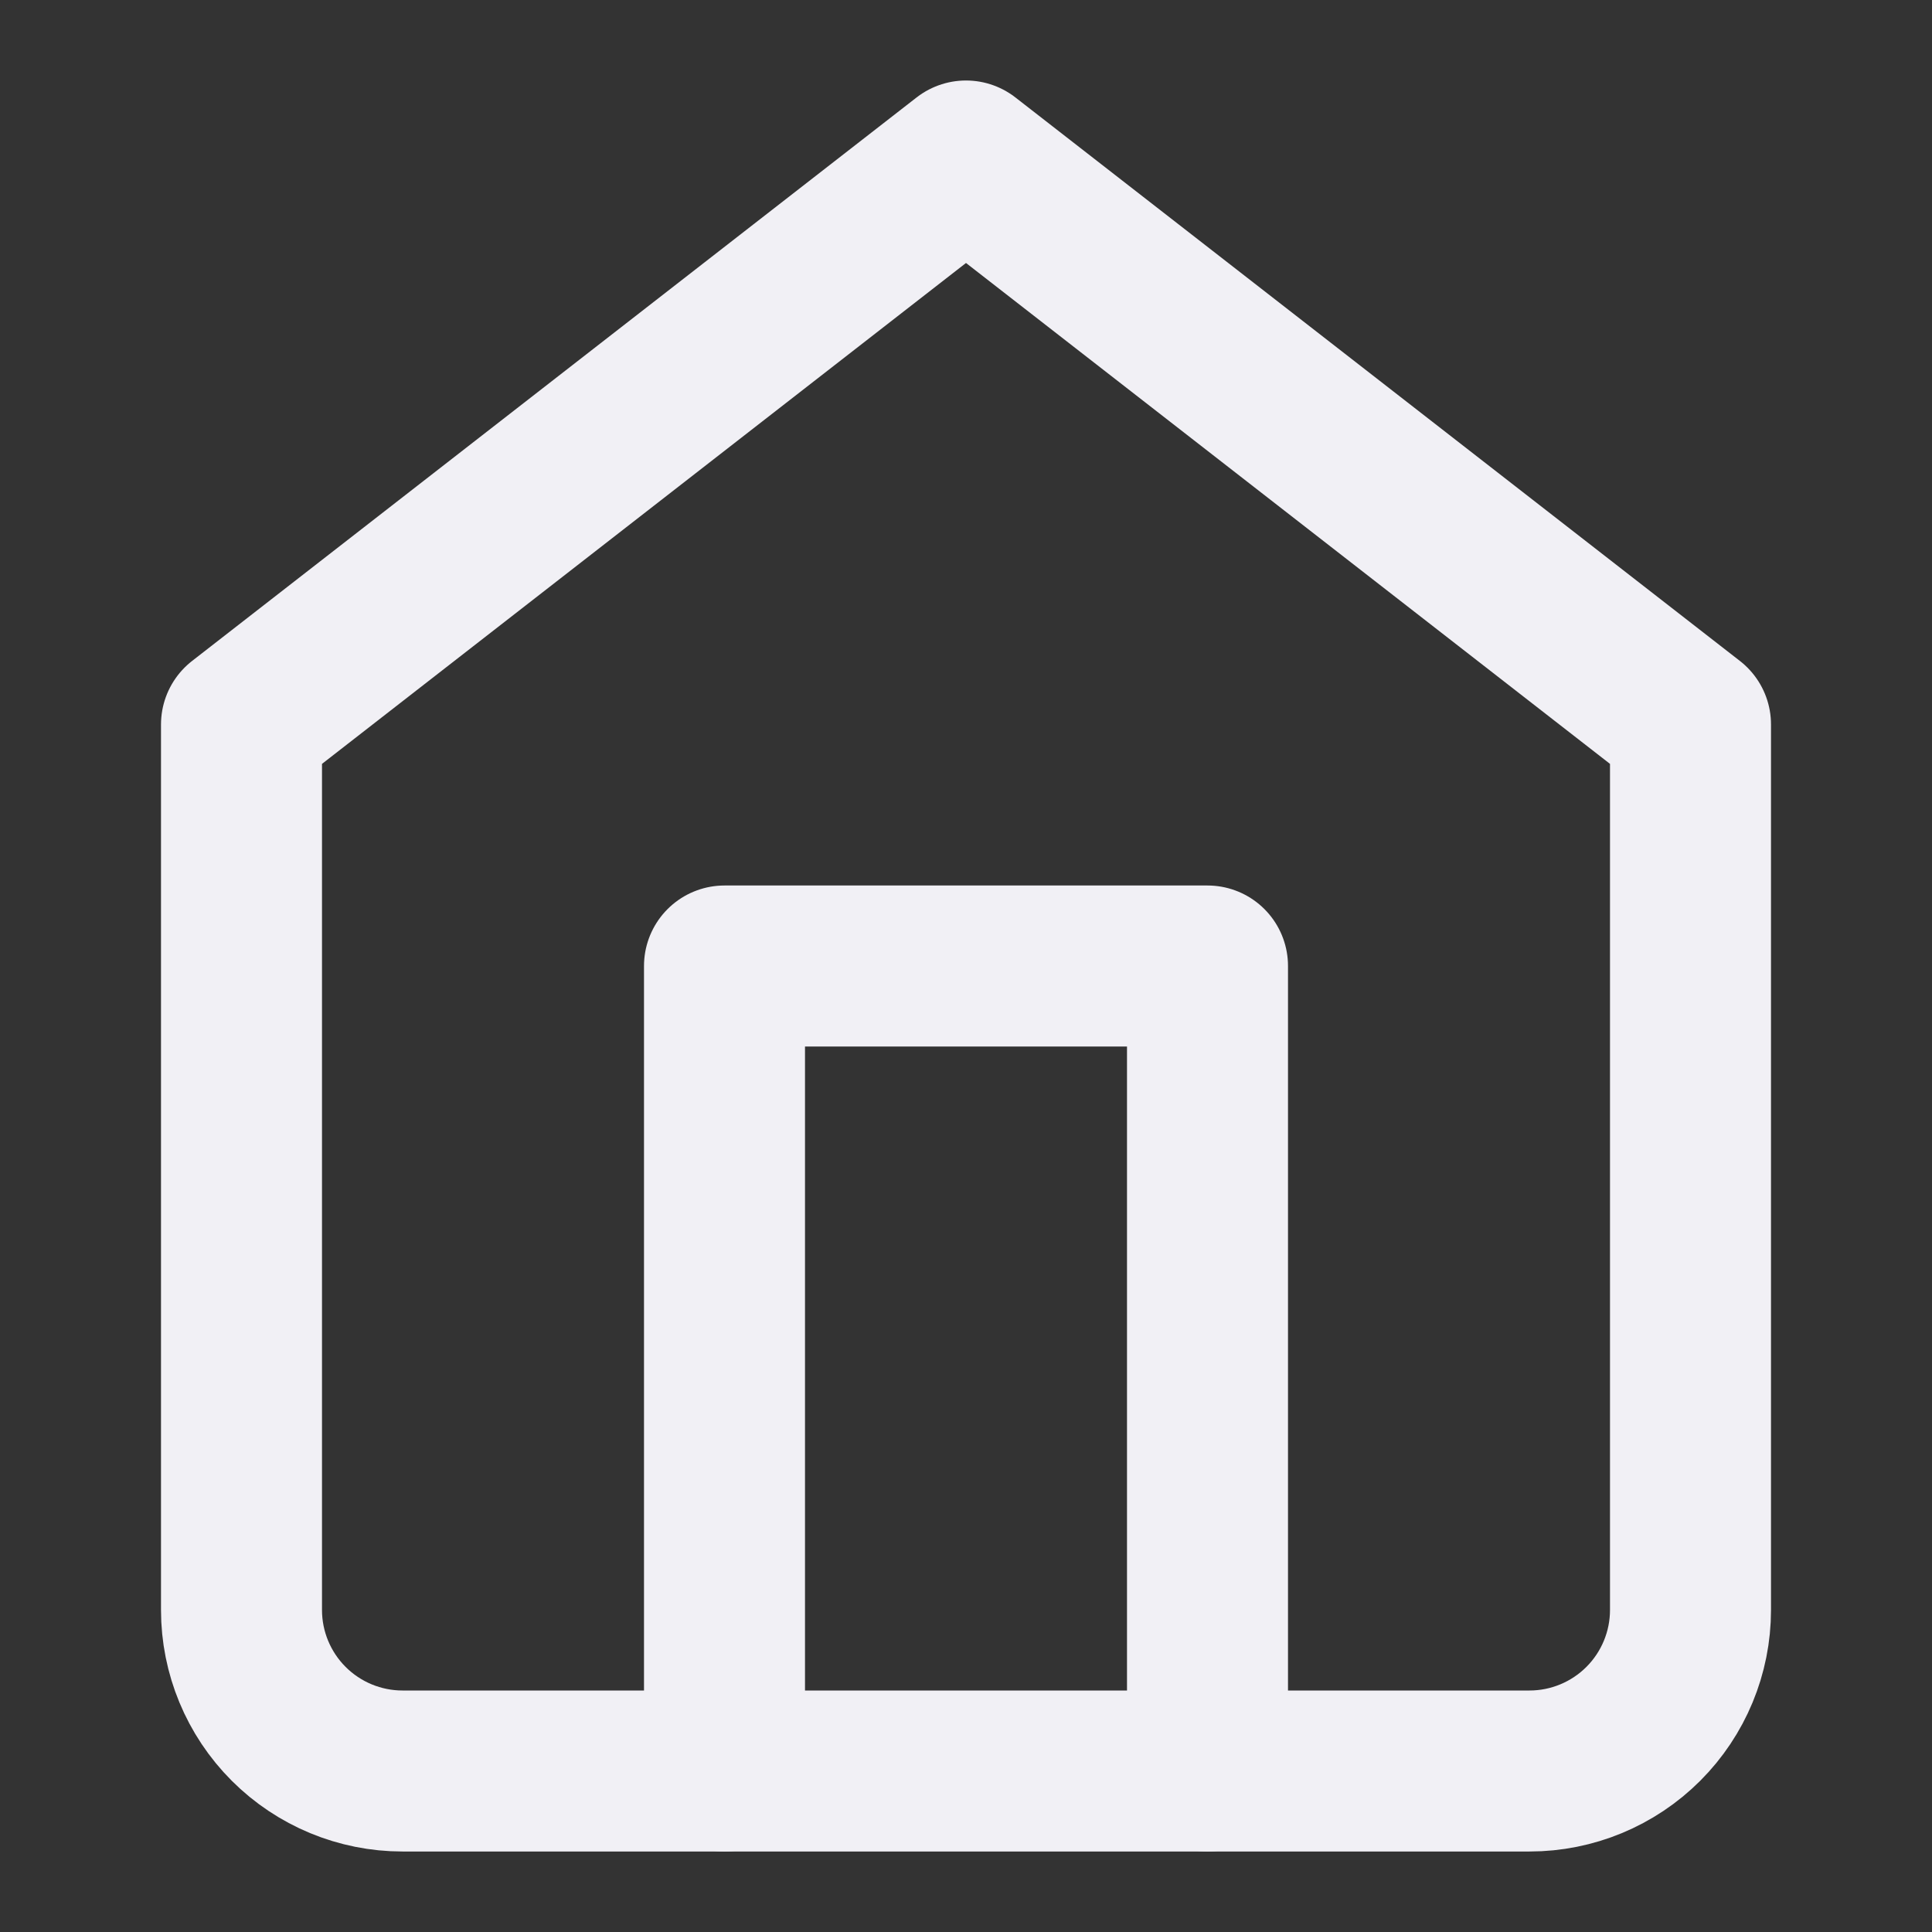<svg width="24" height="24" viewBox="0 0 24 24" fill="none" xmlns="http://www.w3.org/2000/svg">
<rect x="0" y="0" width="24" height="24" fill="#333333" stroke="none"/>
<path d="M3 9L12 2L21 9V20C21 20.53 20.789 21.039 20.414 21.414C20.039 21.789 19.53 22 19 22H5C4.47 22 3.961 21.789 3.586 21.414C3.211 21.039 3 20.53 3 20V9Z" stroke="#F1F0F5" stroke-width="2" stroke-linecap="round" stroke-linejoin="round"/>
<path d="M9 22V12H15V22" stroke="#F1F0F5" stroke-width="2" stroke-linecap="round" stroke-linejoin="round"/>
</svg>
